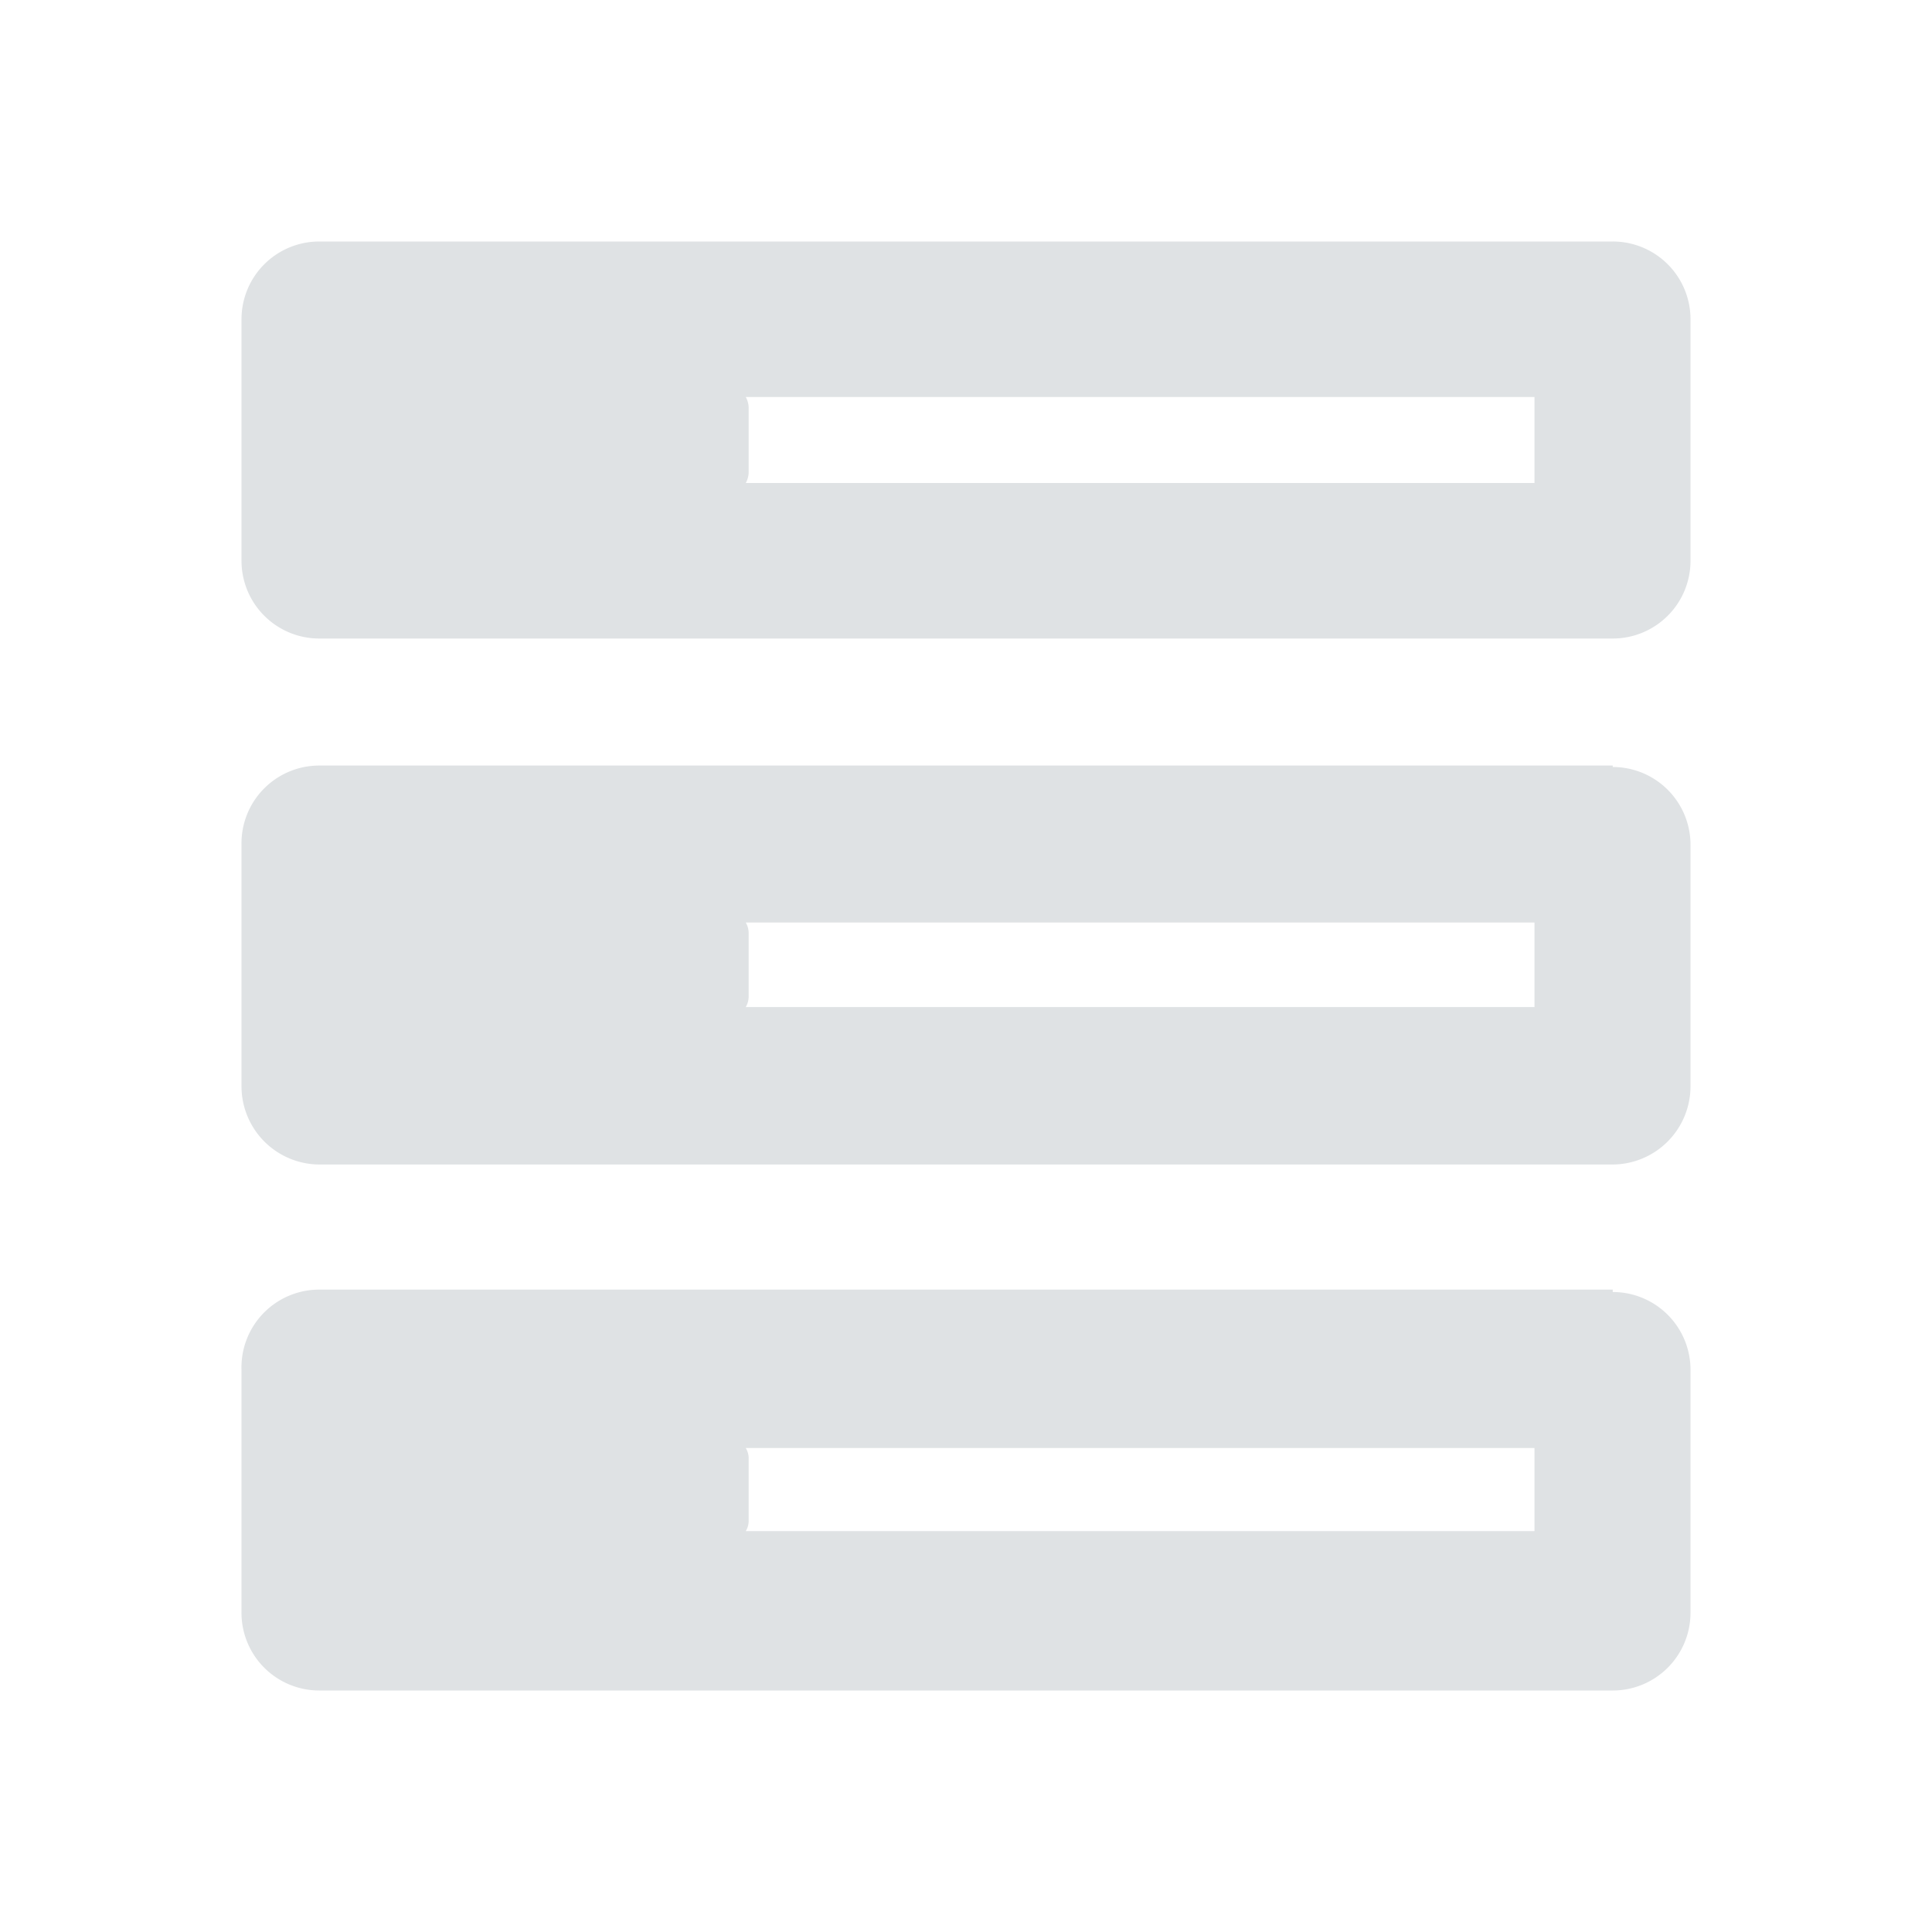 <?xml version="1.0" standalone="no"?><!DOCTYPE svg PUBLIC "-//W3C//DTD SVG 1.1//EN" "http://www.w3.org/Graphics/SVG/1.1/DTD/svg11.dtd"><svg t="1646884310864" class="icon" viewBox="0 0 1024 1024" version="1.1" xmlns="http://www.w3.org/2000/svg" p-id="13642" xmlns:xlink="http://www.w3.org/1999/xlink" width="32" height="32"><defs><style type="text/css"></style></defs><path d="M854.784 128H169.216A41.216 41.216 0 0 0 128 169.216v128a41.216 41.216 0 0 0 41.216 41.216h685.568A41.216 41.216 0 0 0 896 297.984v-128A41.216 41.216 0 0 0 854.784 128z m-41.472 128H395.264a11.776 11.776 0 0 0 1.536-5.888V216.32a11.776 11.776 0 0 0-1.536-5.888h418.048z m41.472 149.76H169.216A41.216 41.216 0 0 0 128 447.744v128a41.472 41.472 0 0 0 41.216 41.472h685.568a41.472 41.472 0 0 0 41.216-40.96v-128a41.216 41.216 0 0 0-41.216-41.728z m-41.472 128H395.264a11.008 11.008 0 0 0 1.536-5.632v-33.536a11.008 11.008 0 0 0-1.536-5.632h418.048z m41.472 149.76H169.216A41.216 41.216 0 0 0 128 726.016v128A41.216 41.216 0 0 0 169.216 896h685.568A41.216 41.216 0 0 0 896 854.784v-128a41.216 41.216 0 0 0-41.216-41.984z m-41.472 128H395.264a10.24 10.24 0 0 0 1.536-5.632V773.12a10.24 10.24 0 0 0-1.536-5.632h418.048z" fill="#DFE2E4" p-id="13643"></path></svg>